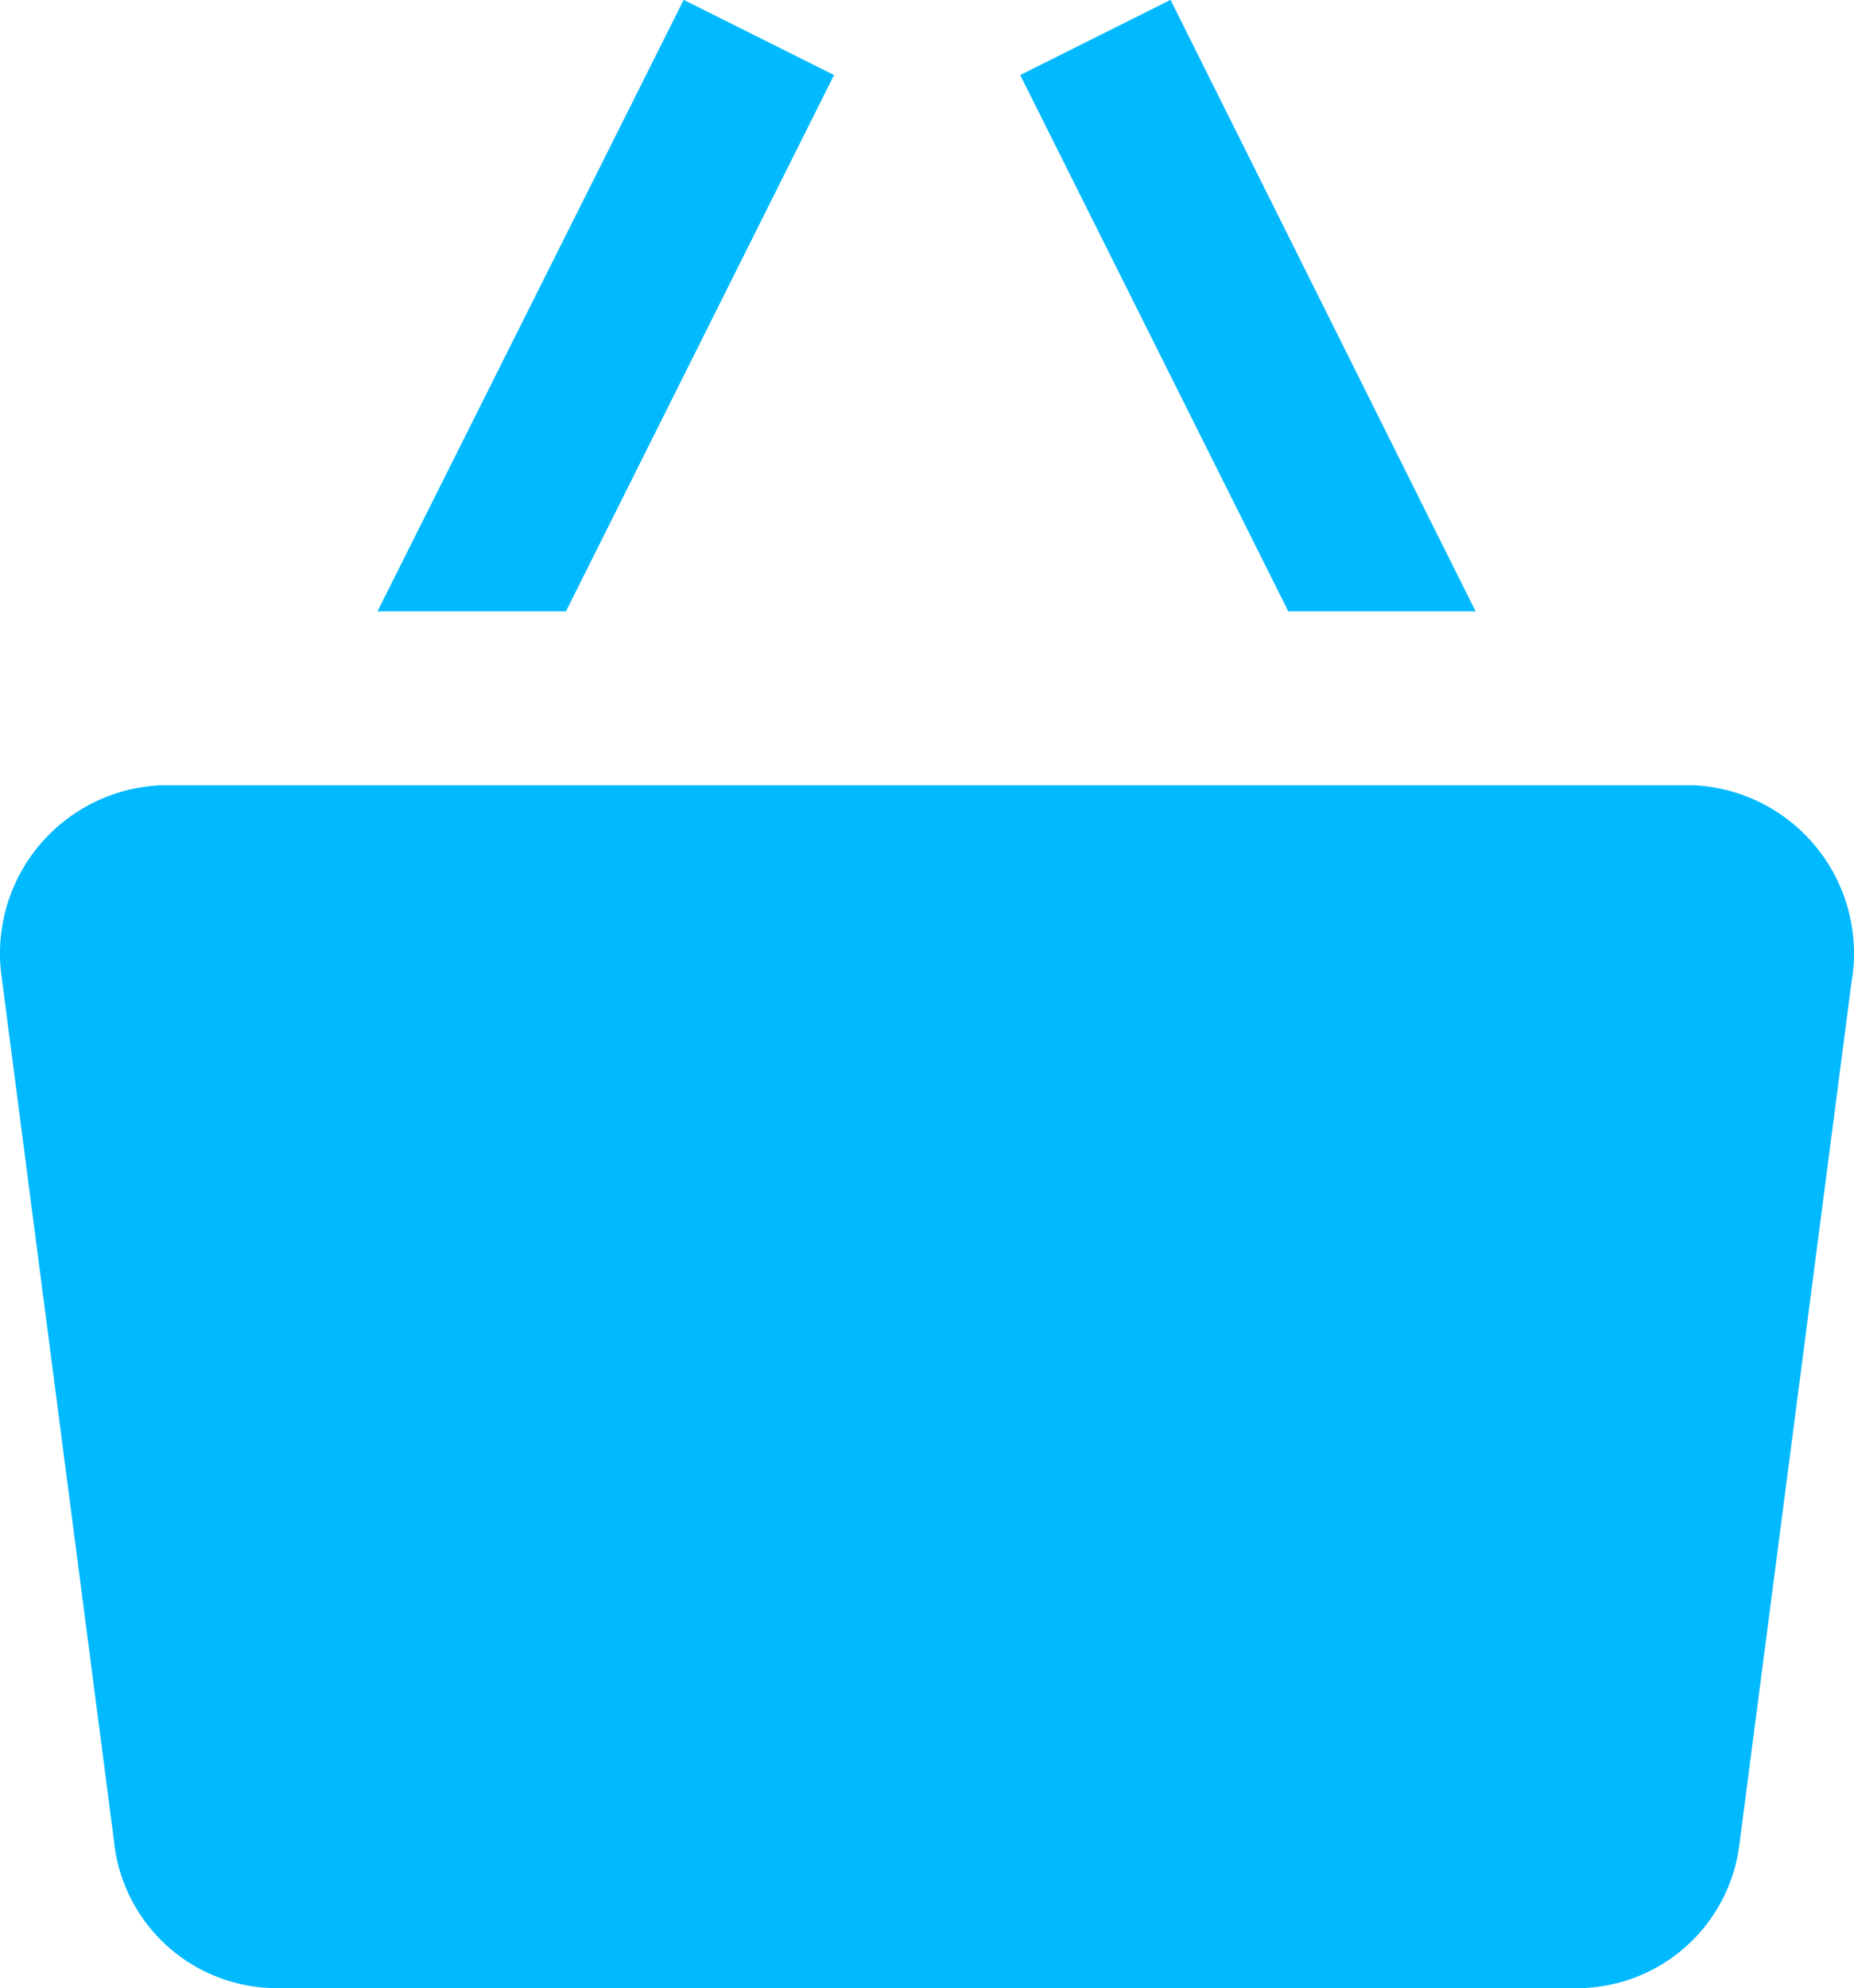 <svg xmlns="http://www.w3.org/2000/svg" width="16.528" height="17.721" viewBox="0 0 16.528 17.721">
  <g id="레이어_2" data-name="레이어 2" transform="translate(55.015 1)">
    <g id="icon_07_store" transform="translate(-55 -1.001)">
      <path id="패스_1863" data-name="패스 1863" d="M14.08,17.72H2.42A1.46,1.46,0,0,1,1,16.4L0,8.71A1.5,1.5,0,0,1,1.41,7H15.09a1.5,1.5,0,0,1,1.4,1.76l-1,7.69a1.46,1.46,0,0,1-1.41,1.27Z" fill="#00b9ff"/>
      <path id="패스_1864" data-name="패스 1864" d="M15.09,7H1.41A1.5,1.5,0,0,0,0,8.71L1,16.4a1.46,1.46,0,0,0,1.4,1.32H14.08a1.46,1.46,0,0,0,1.4-1.32l1-7.69A1.5,1.5,0,0,0,15.09,7Z" fill="none"/>
      <path id="패스_1865" data-name="패스 1865" d="M7.42.67,6.08,0,3.35,5.45H5.03Z" fill="#00b9ff"/>
      <path id="패스_1866" data-name="패스 1866" d="M10.42,0,9.08.67l2.39,4.78h1.67Z" fill="#00b9ff"/>
    </g>
  </g>
</svg>
